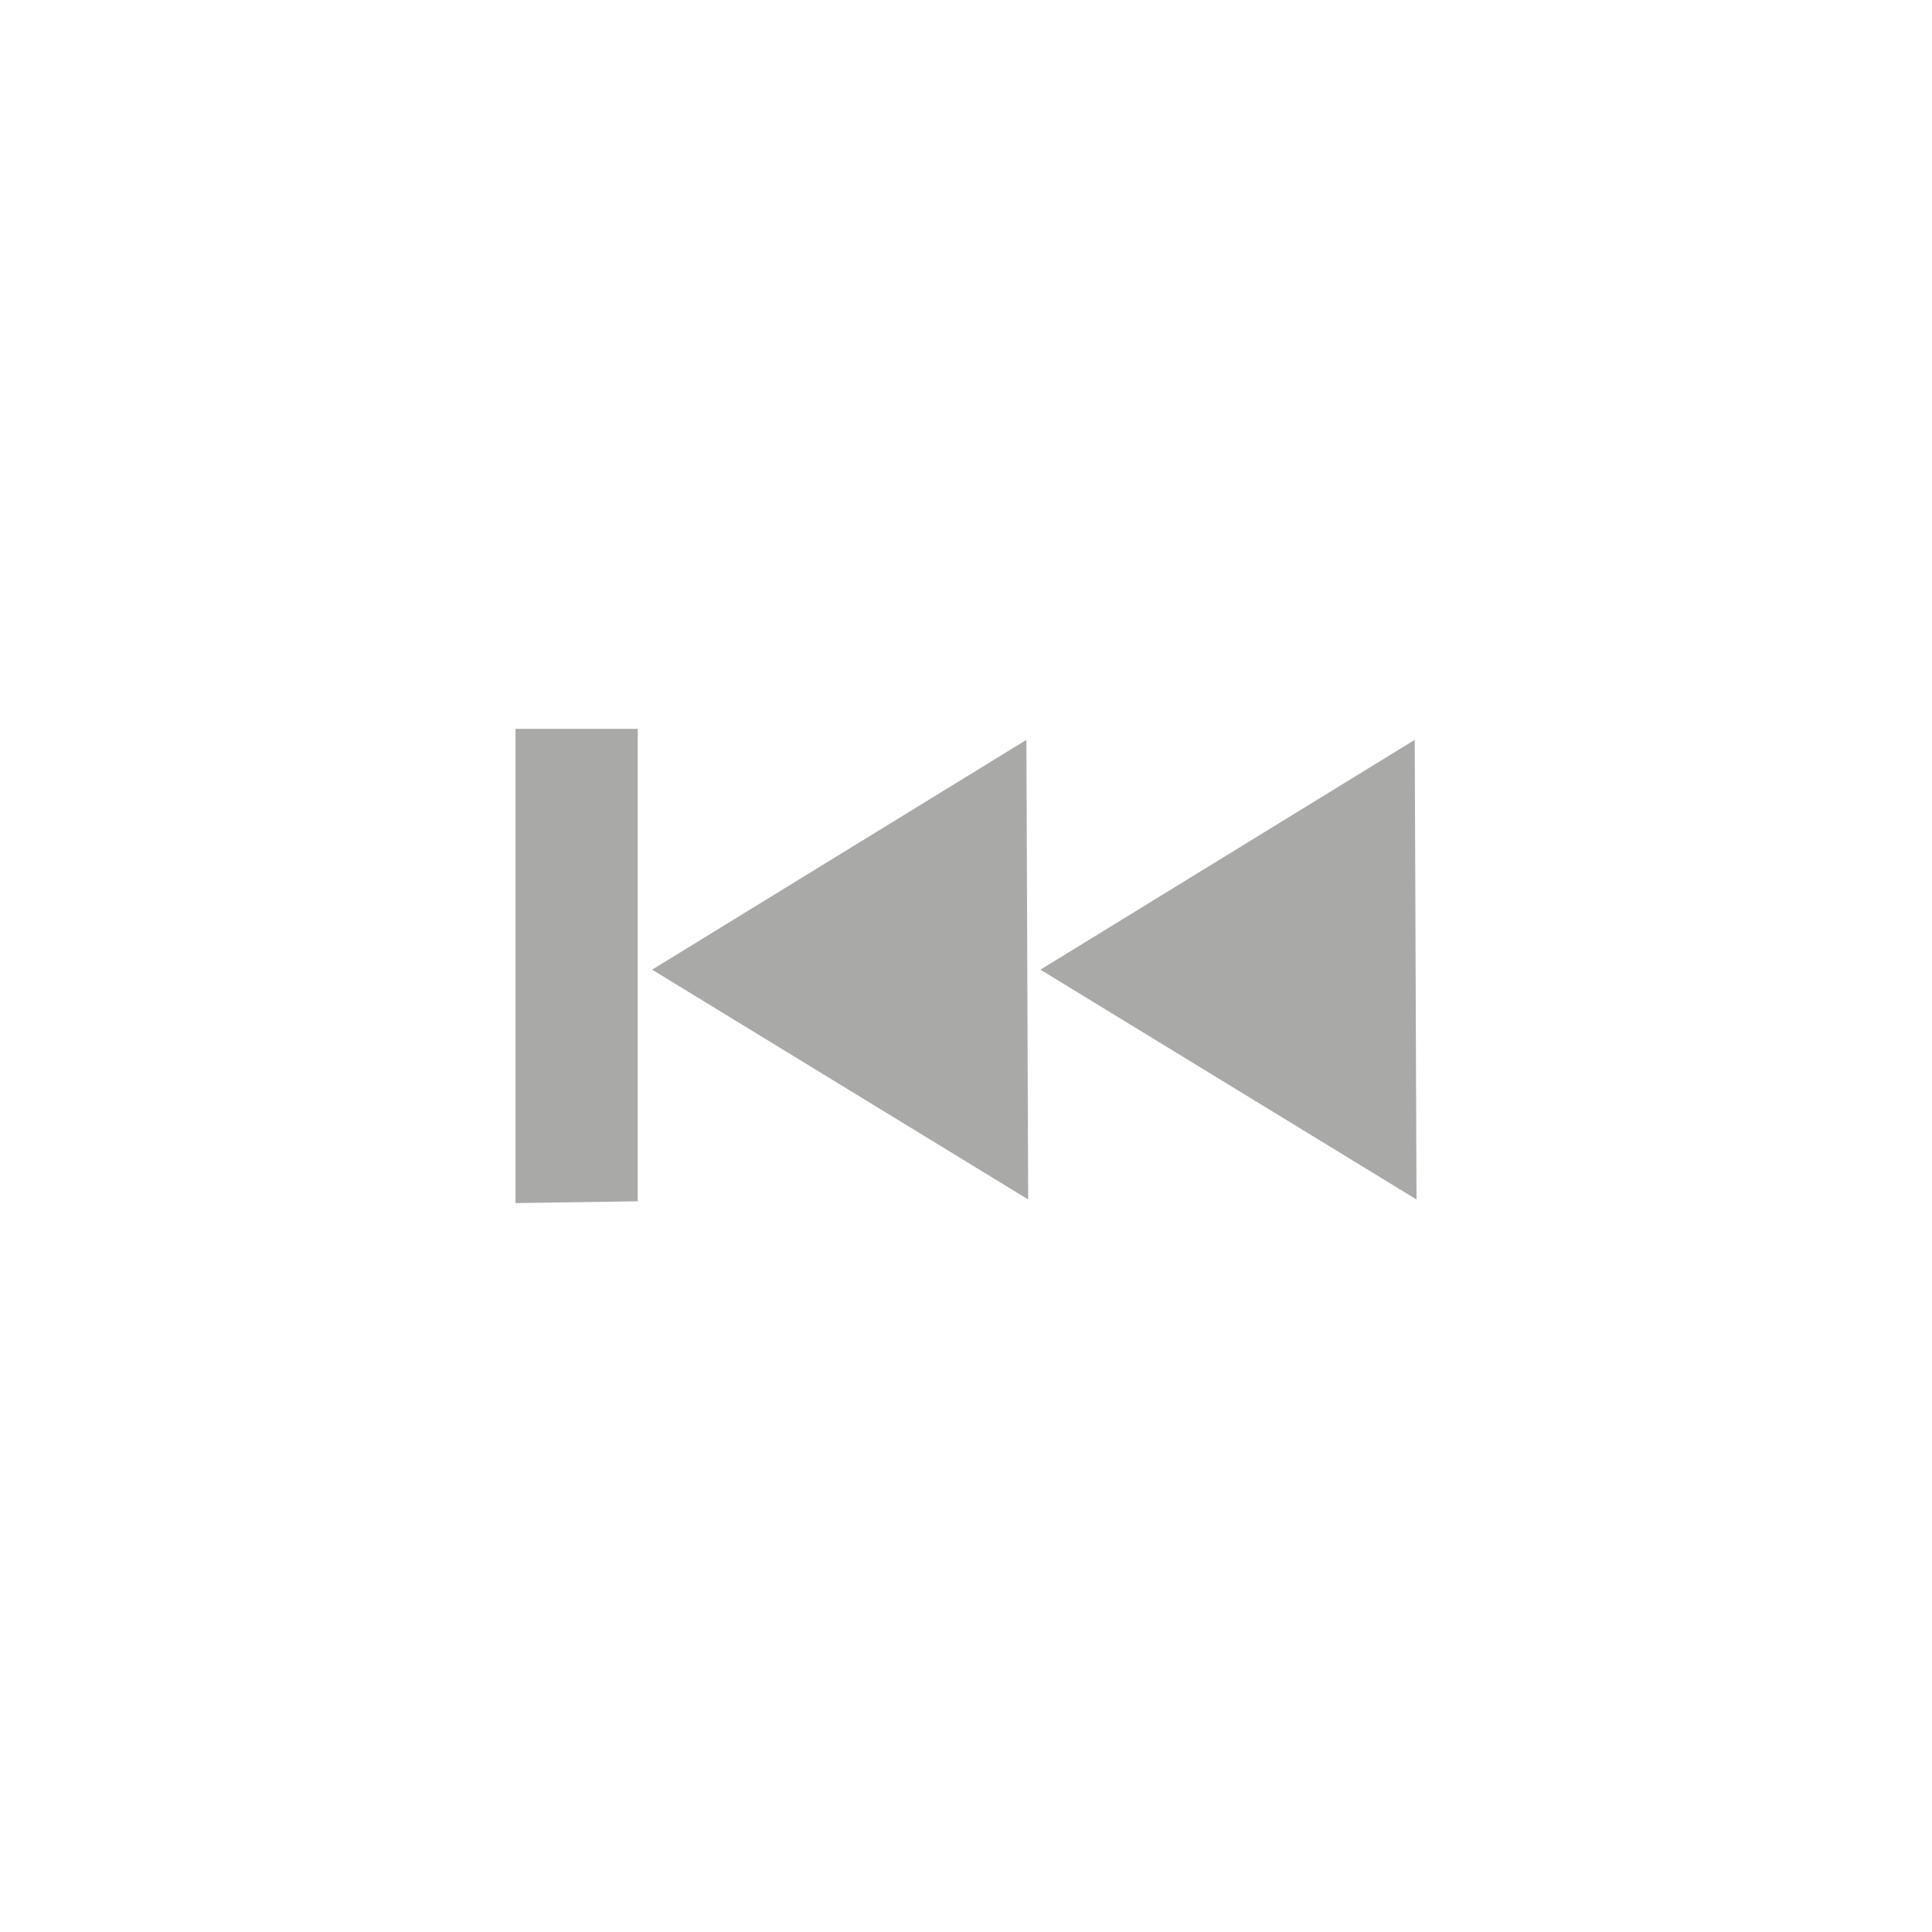 <?xml version="1.0" encoding="UTF-8"?>
<svg id="svg2" xmlns="http://www.w3.org/2000/svg" viewBox="0 0 512 512">
  <defs>
    <style>
      .cls-1 {
        fill: #a9a9a8;
      }
    </style>
  </defs>
  <path id="path3222" class="cls-1" d="M275.73,256.97l99.66,60.9-.47-121.8-99.19,60.9ZM169,318.35v-125.19h-32.38v125.67l32.38-.48ZM172.82,256.97l99.66,60.9-.47-121.8-99.19,60.9Z"/>
</svg>